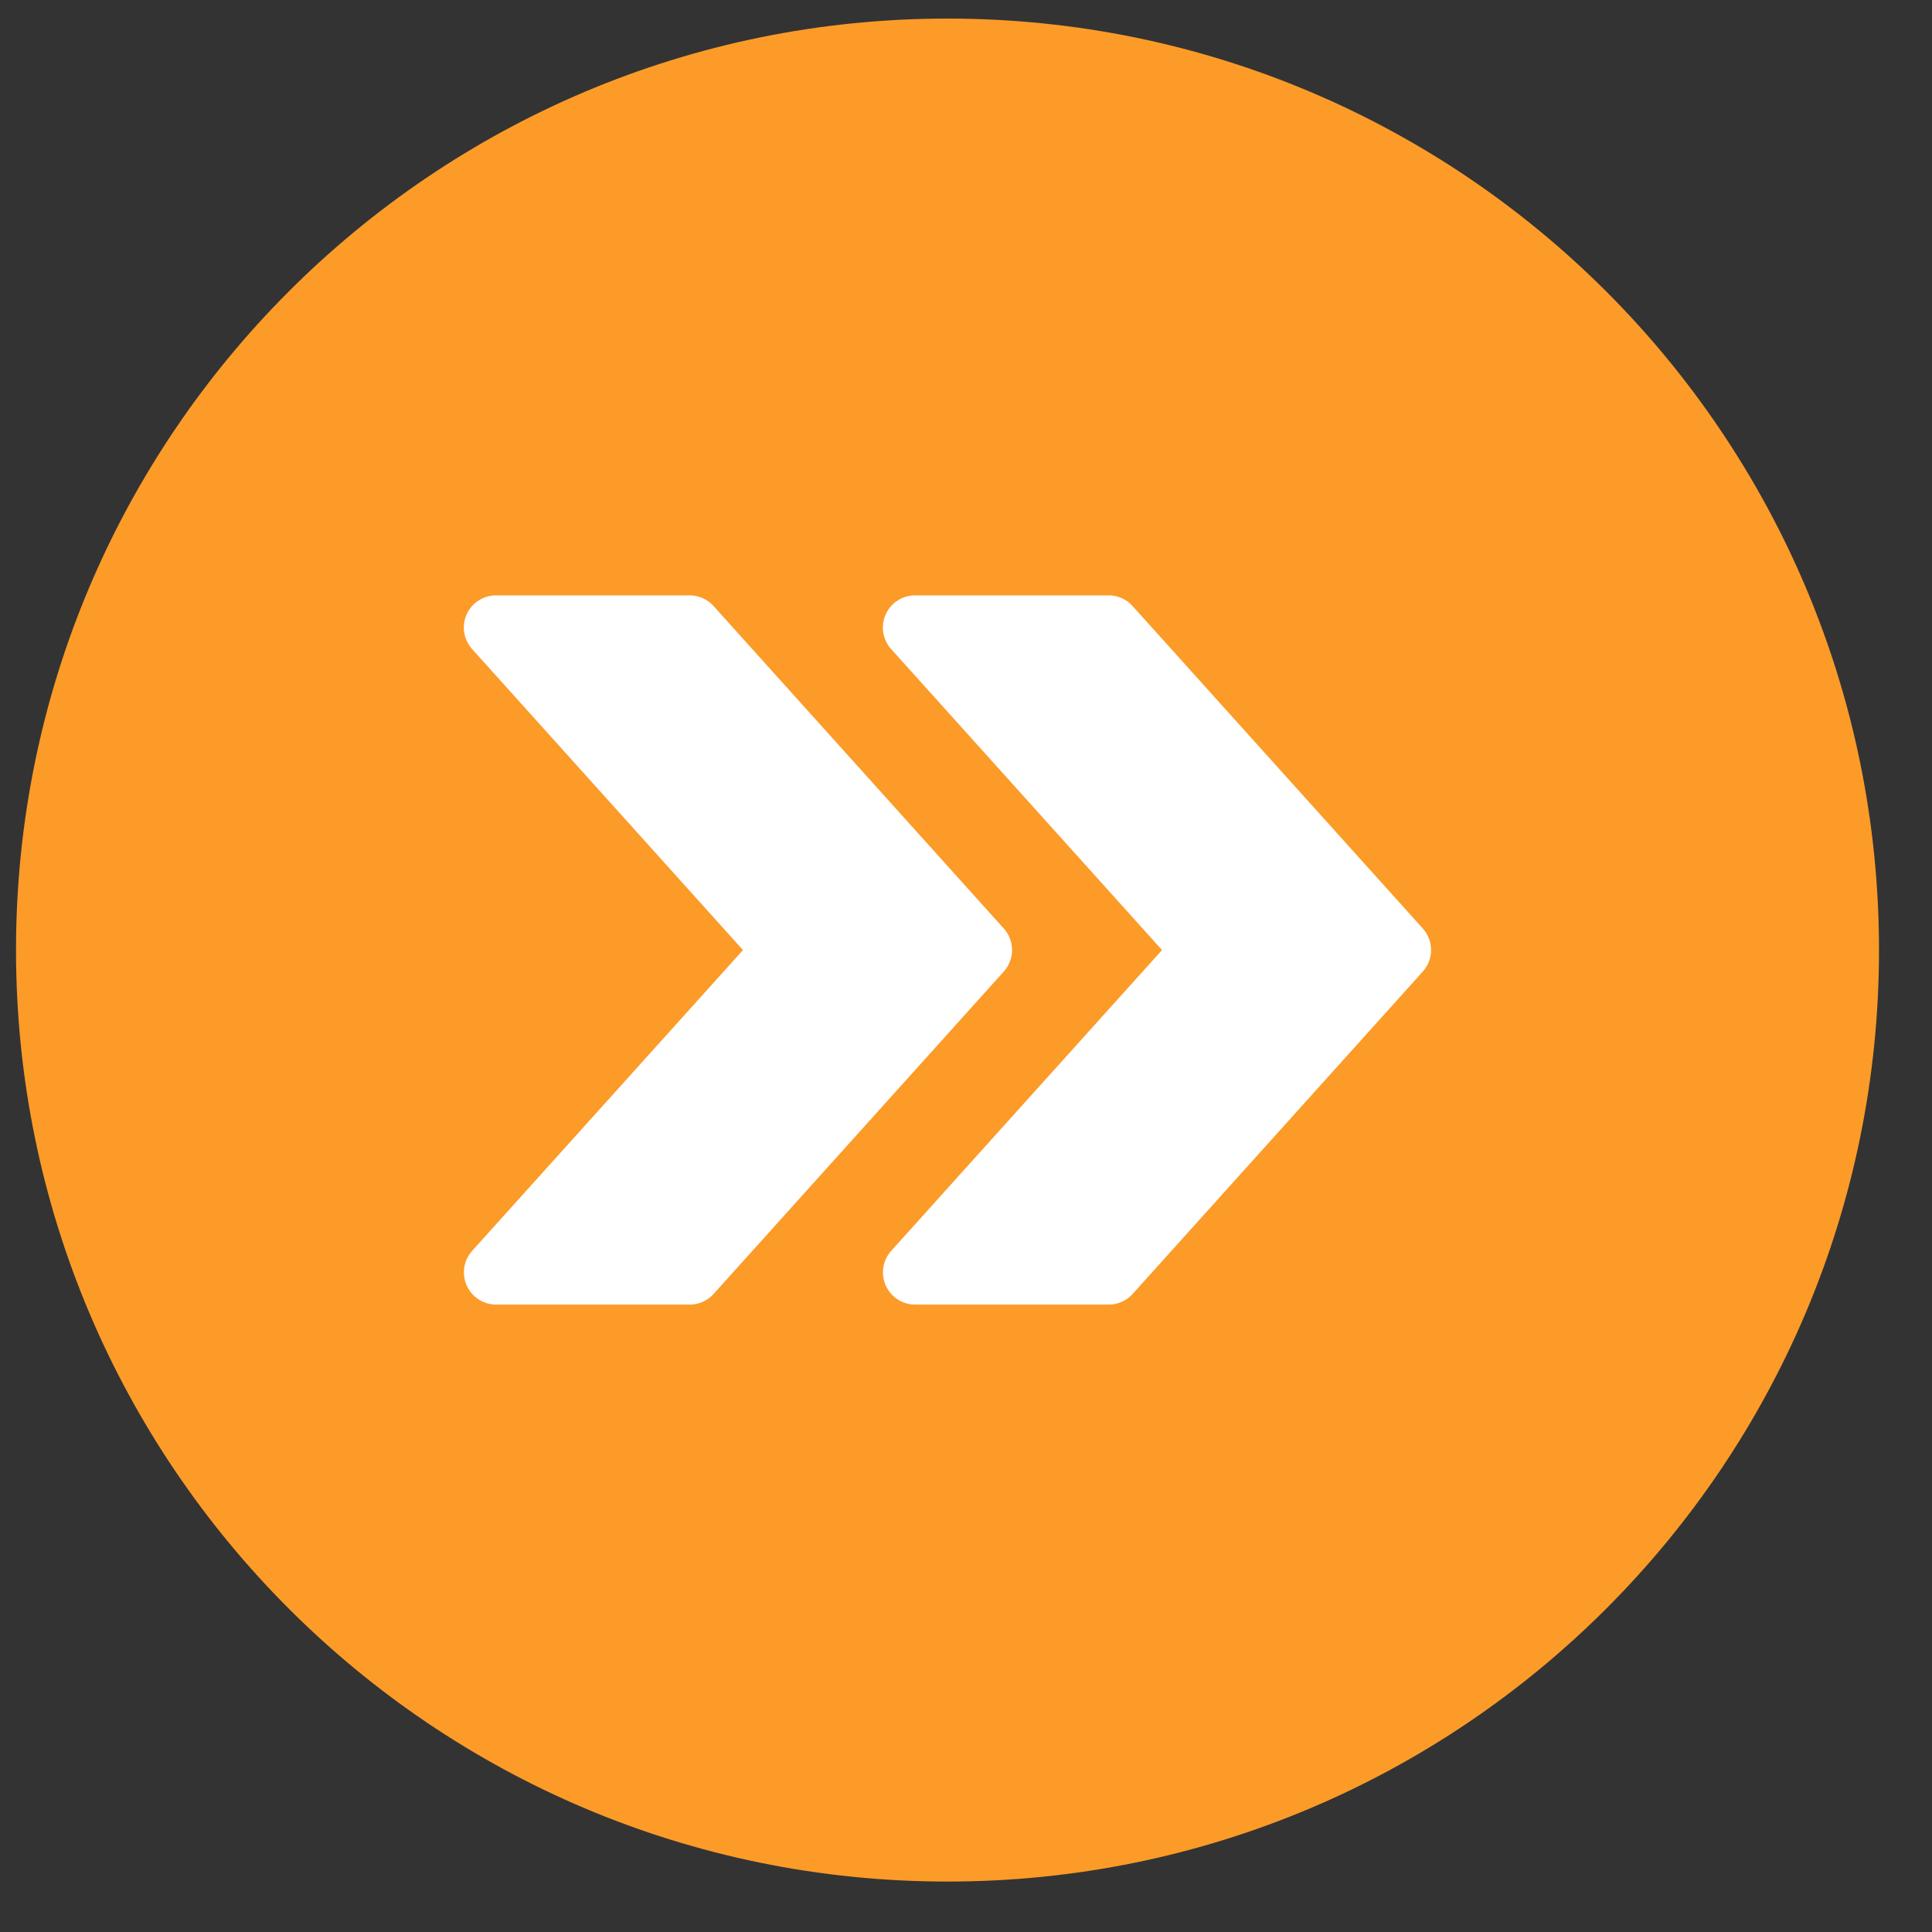 <svg xmlns="http://www.w3.org/2000/svg" width="28" height="28" viewBox="0 0 28 28"><rect x="0" y="0" width="28" height="28" fill="#333333" stroke="none"/><g><g><path fill="#fc9b28" d="M27.232 13.769c0 7.455-6.044 13.5-13.5 13.5s-13.5-6.045-13.5-13.5c0-7.456 6.044-13.5 13.5-13.5s13.5 6.044 13.5 13.5z"/></g><g><path fill="#fff" d="M20.62 13.456l-4.205-4.672a.465.465 0 0 0-.347-.155h-2.803a.466.466 0 0 0-.348.78l3.924 4.36-3.924 4.358a.467.467 0 0 0 .348.78h2.803a.467.467 0 0 0 .347-.154l4.205-4.672a.467.467 0 0 0 0-.625z"/></g><g><path fill="#fff" d="M14.547 13.456l-4.205-4.672a.465.465 0 0 0-.347-.155H7.192a.466.466 0 0 0-.348.78l3.924 4.36-3.924 4.358a.467.467 0 0 0 .348.78h2.803a.467.467 0 0 0 .347-.154l4.205-4.672a.467.467 0 0 0 0-.625z"/></g></g></svg>